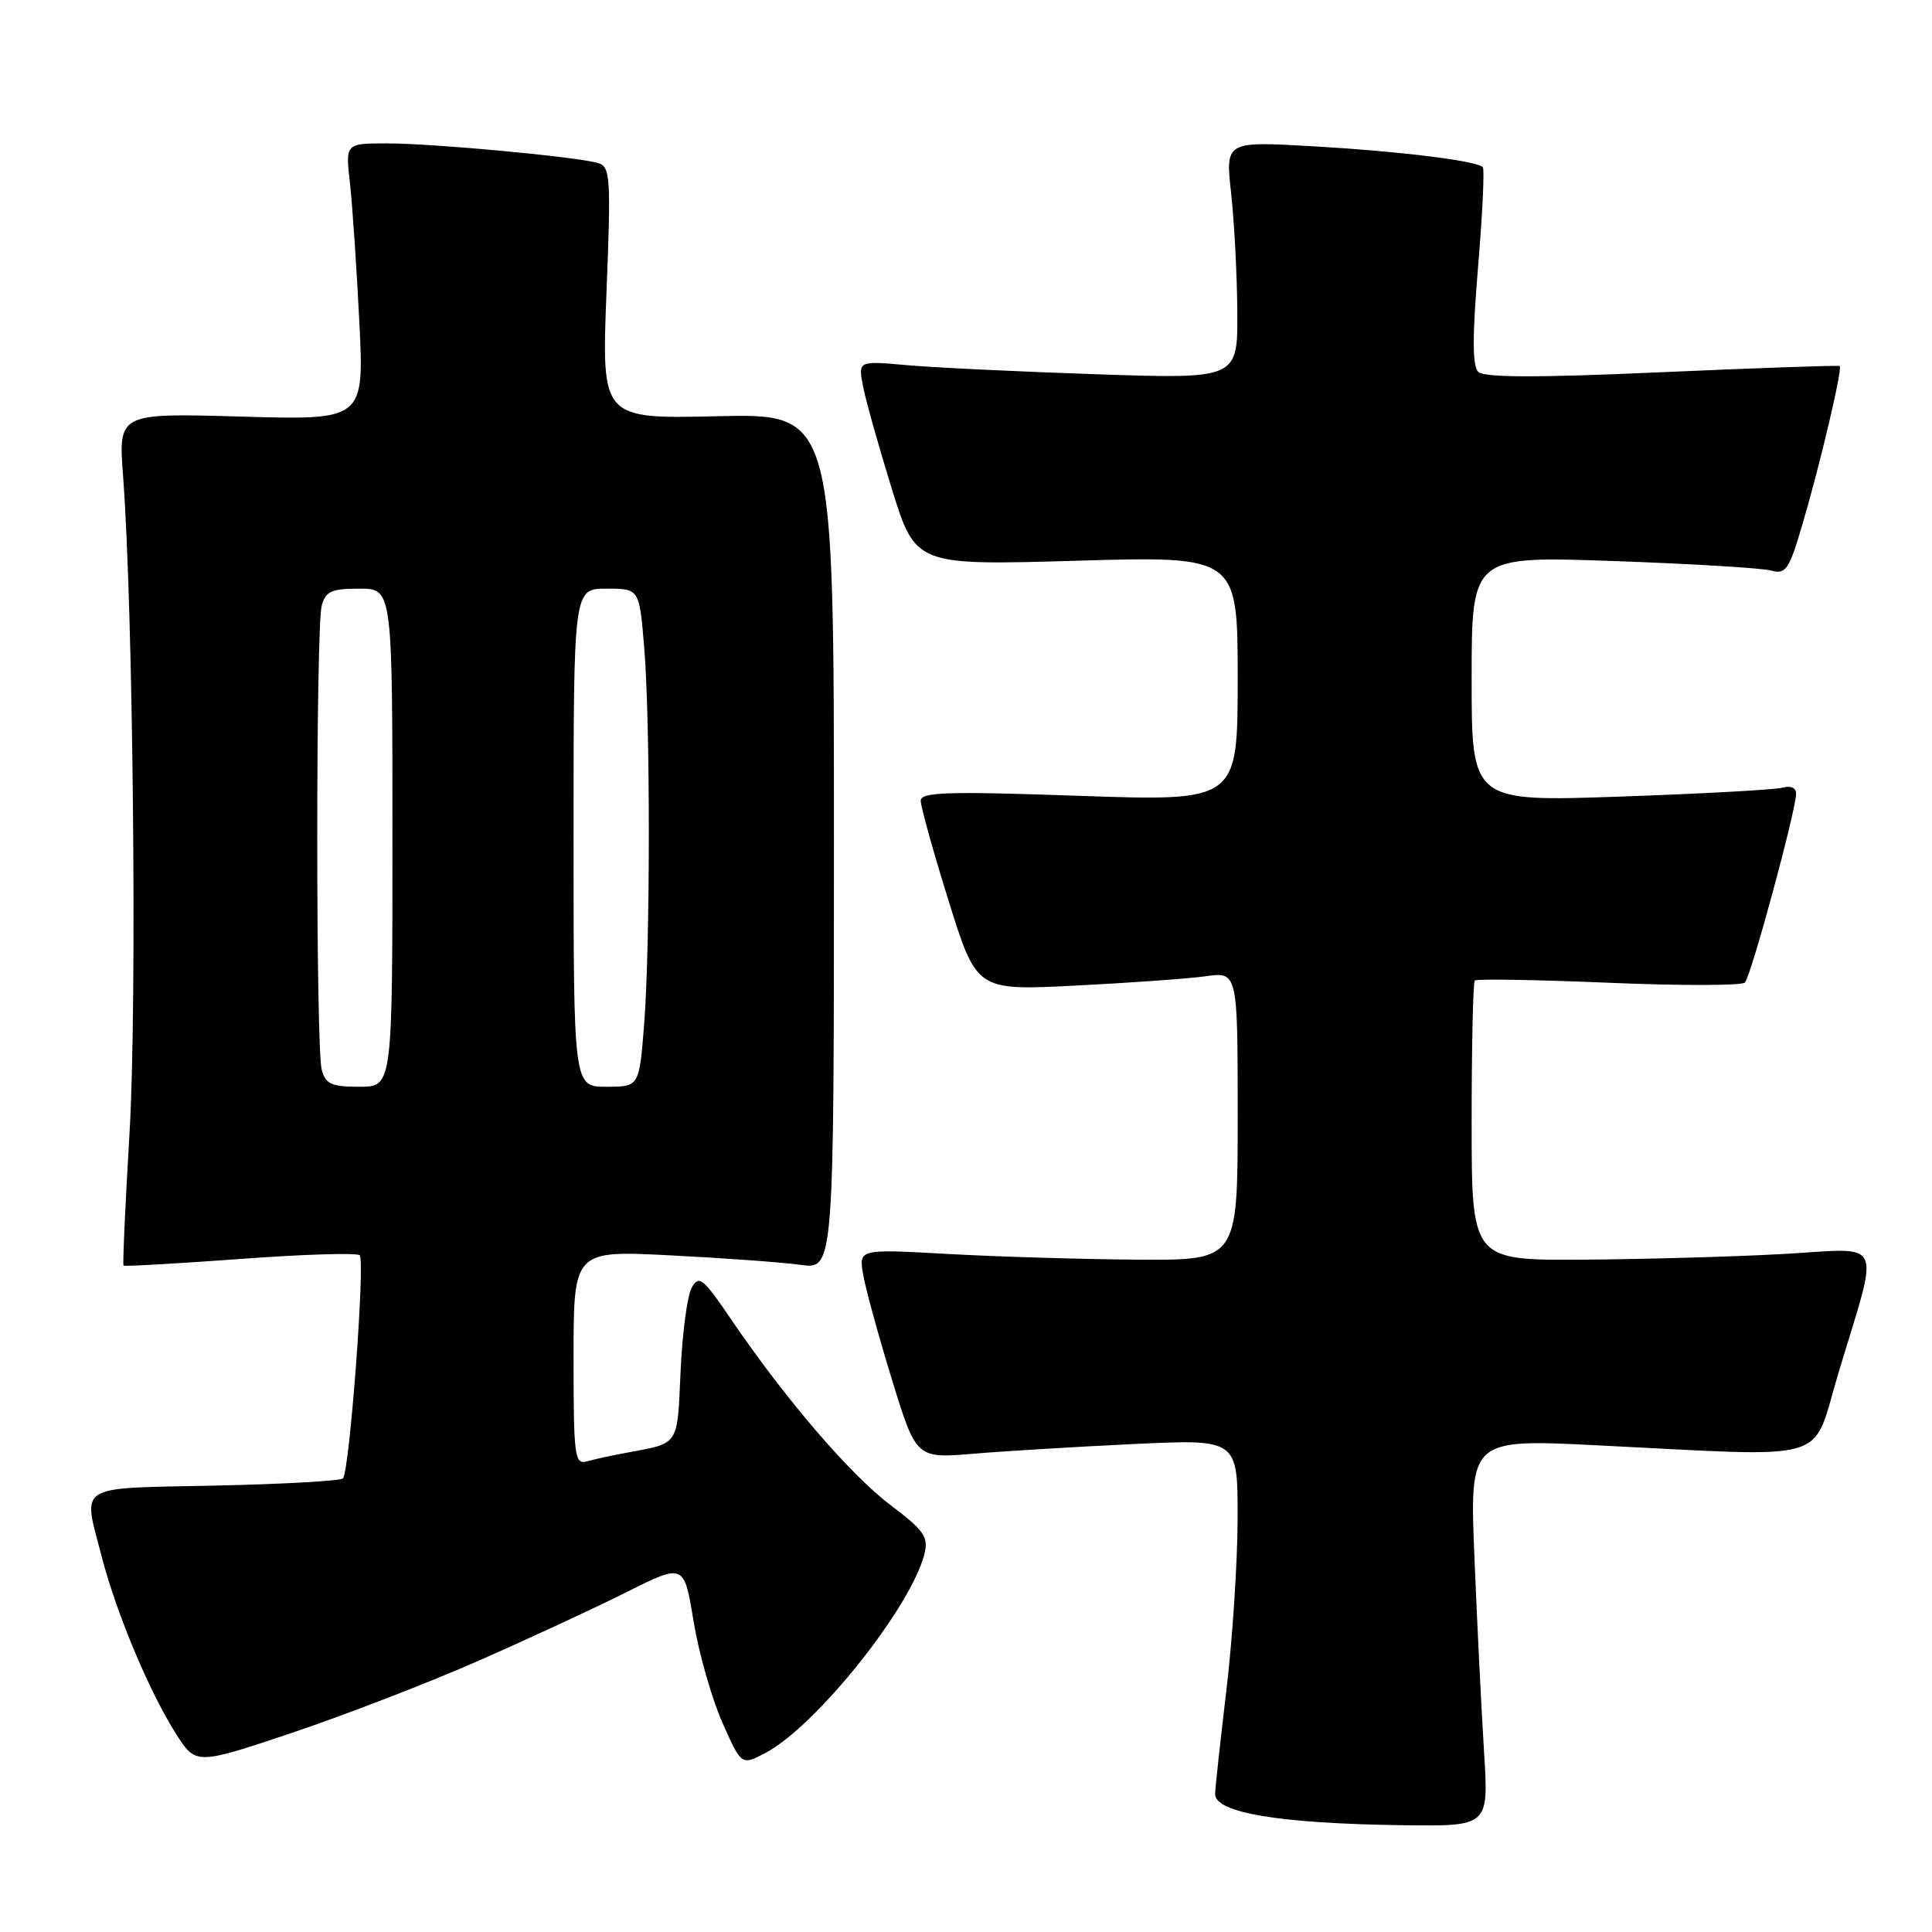 <?xml version="1.0" encoding="UTF-8" standalone="no"?>
<!DOCTYPE svg PUBLIC "-//W3C//DTD SVG 1.1//EN" "http://www.w3.org/Graphics/SVG/1.1/DTD/svg11.dtd" >
<svg xmlns="http://www.w3.org/2000/svg" xmlns:xlink="http://www.w3.org/1999/xlink" version="1.1" viewBox="0 0 256 256">
 <g >
 <path fill="currentColor"
d=" M 196.65 232.25 C 196.31 226.89 195.74 215.34 195.38 206.59 C 194.72 190.67 194.72 190.67 211.61 191.51 C 243.28 193.07 239.95 194.06 243.58 182.00 C 249.10 163.67 249.90 165.40 236.28 166.16 C 229.80 166.52 217.86 166.86 209.75 166.91 C 195.00 167.00 195.00 167.00 195.00 148.67 C 195.00 138.58 195.19 130.15 195.42 129.92 C 195.64 129.69 203.62 129.82 213.14 130.22 C 222.67 130.62 230.79 130.61 231.21 130.19 C 232.01 129.39 237.98 107.38 237.99 105.18 C 238.00 104.40 237.29 104.07 236.25 104.36 C 235.29 104.64 225.61 105.17 214.75 105.55 C 195.00 106.24 195.00 106.24 195.00 89.96 C 195.00 73.68 195.00 73.68 213.75 74.34 C 224.06 74.70 233.48 75.27 234.68 75.60 C 236.64 76.14 237.06 75.52 238.87 69.35 C 241.19 61.46 244.17 48.80 243.77 48.50 C 243.62 48.39 233.03 48.75 220.22 49.32 C 203.60 50.06 196.64 50.04 195.87 49.27 C 195.09 48.49 195.09 44.55 195.85 35.39 C 196.44 28.35 196.72 22.39 196.48 22.15 C 195.62 21.29 185.34 20.03 173.93 19.38 C 162.37 18.72 162.37 18.72 163.13 25.61 C 163.55 29.40 163.92 36.49 163.95 41.36 C 164.00 50.22 164.00 50.22 145.25 49.59 C 134.94 49.24 123.62 48.70 120.11 48.38 C 113.71 47.81 113.71 47.81 114.35 51.15 C 114.70 52.99 116.41 59.09 118.15 64.71 C 121.31 74.92 121.31 74.92 142.65 74.30 C 164.00 73.68 164.00 73.68 164.00 89.93 C 164.00 106.18 164.00 106.18 143.00 105.45 C 125.41 104.84 122.00 104.95 122.00 106.11 C 122.00 106.88 123.66 112.85 125.70 119.38 C 129.41 131.26 129.41 131.26 142.45 130.60 C 149.63 130.24 157.41 129.68 159.75 129.36 C 164.00 128.77 164.00 128.77 164.00 147.89 C 164.00 167.00 164.00 167.00 150.75 166.91 C 143.46 166.86 132.17 166.52 125.66 166.16 C 113.82 165.50 113.82 165.50 114.35 168.77 C 114.64 170.56 116.35 176.81 118.14 182.65 C 121.40 193.26 121.40 193.26 128.95 192.63 C 133.10 192.28 142.69 191.70 150.25 191.34 C 164.00 190.69 164.00 190.69 163.99 201.10 C 163.99 206.82 163.32 217.12 162.50 224.00 C 161.68 230.88 161.01 237.04 161.01 237.71 C 160.99 240.21 169.53 241.63 185.88 241.85 C 197.26 242.00 197.26 242.00 196.65 232.25 Z  M 63.52 220.01 C 70.11 217.11 78.91 213.03 83.07 210.94 C 90.64 207.16 90.64 207.16 91.90 214.83 C 92.60 219.05 94.31 225.07 95.70 228.21 C 98.24 233.93 98.24 233.93 101.34 232.32 C 108.02 228.87 120.70 213.03 122.49 205.91 C 123.05 203.65 122.48 202.82 117.97 199.41 C 112.62 195.36 103.99 185.29 96.85 174.78 C 93.16 169.35 92.62 168.92 91.66 170.61 C 91.07 171.65 90.41 176.65 90.18 181.72 C 89.73 191.70 90.07 191.19 83.00 192.50 C 81.08 192.86 78.71 193.37 77.75 193.64 C 76.14 194.09 76.00 192.98 76.00 179.91 C 76.00 165.69 76.00 165.69 88.82 166.34 C 95.88 166.70 103.64 167.26 106.07 167.60 C 110.50 168.20 110.50 168.20 110.50 111.50 C 110.50 54.80 110.50 54.80 95.10 55.15 C 79.71 55.51 79.71 55.51 80.36 38.82 C 80.97 23.44 80.88 22.10 79.26 21.61 C 76.52 20.78 57.41 19.00 51.28 19.00 C 45.77 19.00 45.77 19.00 46.37 24.25 C 46.69 27.14 47.25 35.39 47.61 42.58 C 48.26 55.67 48.26 55.67 31.97 55.20 C 15.68 54.73 15.68 54.73 16.31 63.11 C 17.65 80.95 18.17 133.10 17.17 149.98 C 16.60 159.60 16.24 167.57 16.37 167.70 C 16.50 167.83 23.45 167.43 31.82 166.82 C 40.19 166.20 47.32 165.98 47.66 166.33 C 48.41 167.08 46.31 195.03 45.44 195.90 C 45.11 196.23 37.45 196.66 28.42 196.85 C 9.77 197.25 10.94 196.50 13.53 206.45 C 15.45 213.83 19.82 224.23 23.29 229.69 C 25.95 233.88 25.95 233.88 38.75 229.59 C 45.78 227.22 56.93 222.92 63.52 220.01 Z  M 42.63 141.75 C 41.84 138.82 41.84 83.18 42.63 80.25 C 43.14 78.35 43.92 78.00 47.62 78.00 C 52.00 78.00 52.00 78.00 52.00 111.00 C 52.00 144.00 52.00 144.00 47.62 144.00 C 43.92 144.00 43.14 143.65 42.63 141.75 Z  M 76.00 111.00 C 76.00 78.00 76.00 78.00 80.35 78.00 C 84.71 78.00 84.71 78.00 85.35 85.65 C 86.18 95.46 86.18 125.06 85.35 135.75 C 84.70 144.00 84.70 144.00 80.35 144.00 C 76.00 144.00 76.00 144.00 76.00 111.00 Z "/>
</g>
</svg>